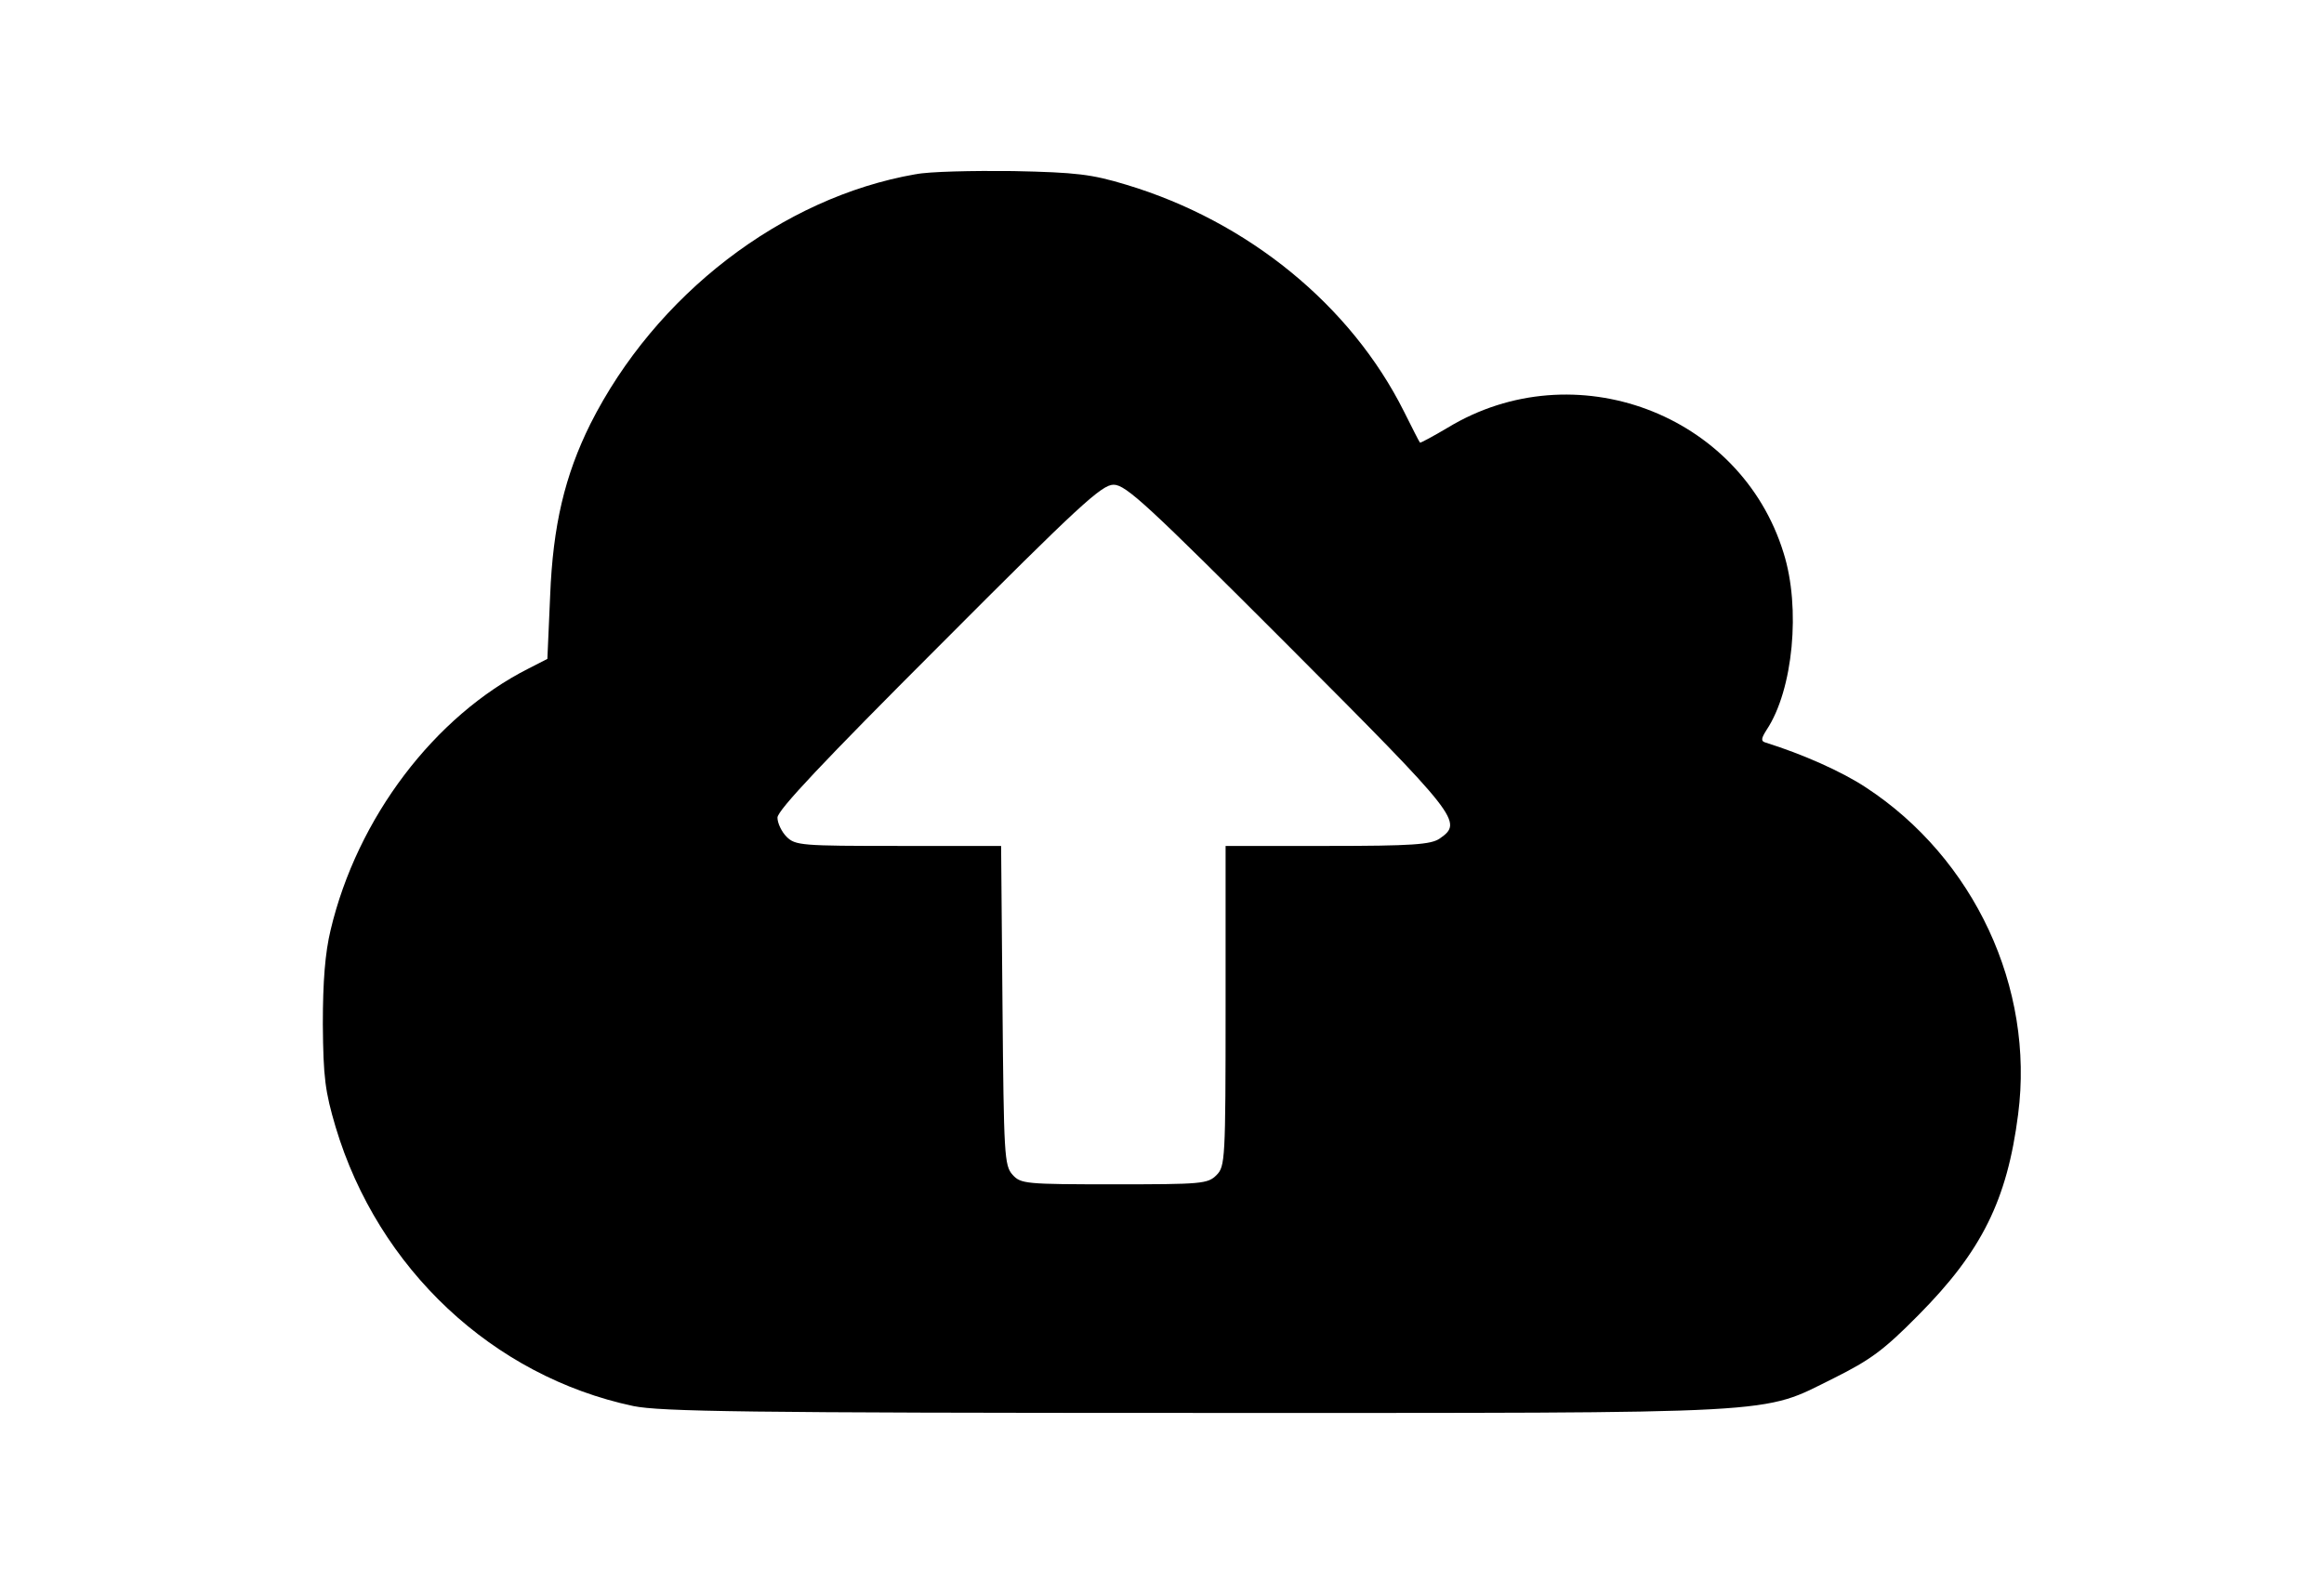 <?xml version="1.0" encoding="utf-8"?>
<!DOCTYPE svg PUBLIC "-//W3C//DTD SVG 1.1//EN" "http://www.w3.org/Graphics/SVG/1.1/DTD/svg11.dtd">
<svg version="1.1" xmlns="http://www.w3.org/2000/svg" xmlns:xlink="http://www.w3.org/1999/xlink" width="47" height="32" viewBox="0 0 47 32">
<path d="M18.516 3.524c-2.71 0.472-5.262 2.442-6.576 5.050-0.518 1.045-0.758 2.053-0.814 3.477l-0.056 1.276-0.379 0.194c-1.905 0.962-3.468 3.024-4.005 5.29-0.111 0.462-0.157 1.036-0.157 1.905 0.009 1.082 0.046 1.36 0.259 2.081 0.86 2.867 3.181 5.040 6.021 5.642 0.546 0.111 2.275 0.139 11.376 0.139 12.069 0 11.403 0.037 12.902-0.703 0.74-0.37 1.008-0.564 1.711-1.276 1.276-1.286 1.794-2.321 2.016-4.060 0.333-2.562-0.888-5.179-3.080-6.613-0.49-0.324-1.286-0.675-2.025-0.906-0.102-0.028-0.093-0.083 0.019-0.259 0.536-0.805 0.694-2.469 0.342-3.579-0.869-2.821-4.236-4.079-6.788-2.534-0.296 0.176-0.555 0.314-0.564 0.305-0.018-0.018-0.157-0.296-0.324-0.629-1.073-2.146-3.154-3.847-5.614-4.587-0.703-0.213-1.008-0.25-2.294-0.277-0.814-0.009-1.702 0.009-1.97 0.065zM26.062 13.068c3.459 3.468 3.533 3.561 3.052 3.894-0.176 0.12-0.555 0.148-2.266 0.148h-2.062v3.237c0 3.117-0.009 3.246-0.185 3.422s-0.305 0.185-2.062 0.185c-1.803 0-1.896-0.009-2.062-0.194s-0.176-0.398-0.203-3.422l-0.028-3.228h-2.072c-1.961 0-2.090-0.009-2.266-0.185-0.102-0.102-0.185-0.277-0.185-0.388 0-0.148 0.943-1.147 3.265-3.468 2.839-2.849 3.293-3.265 3.533-3.265 0.25 0 0.694 0.416 3.542 3.265z" fill="#000000"></path>
</svg>
